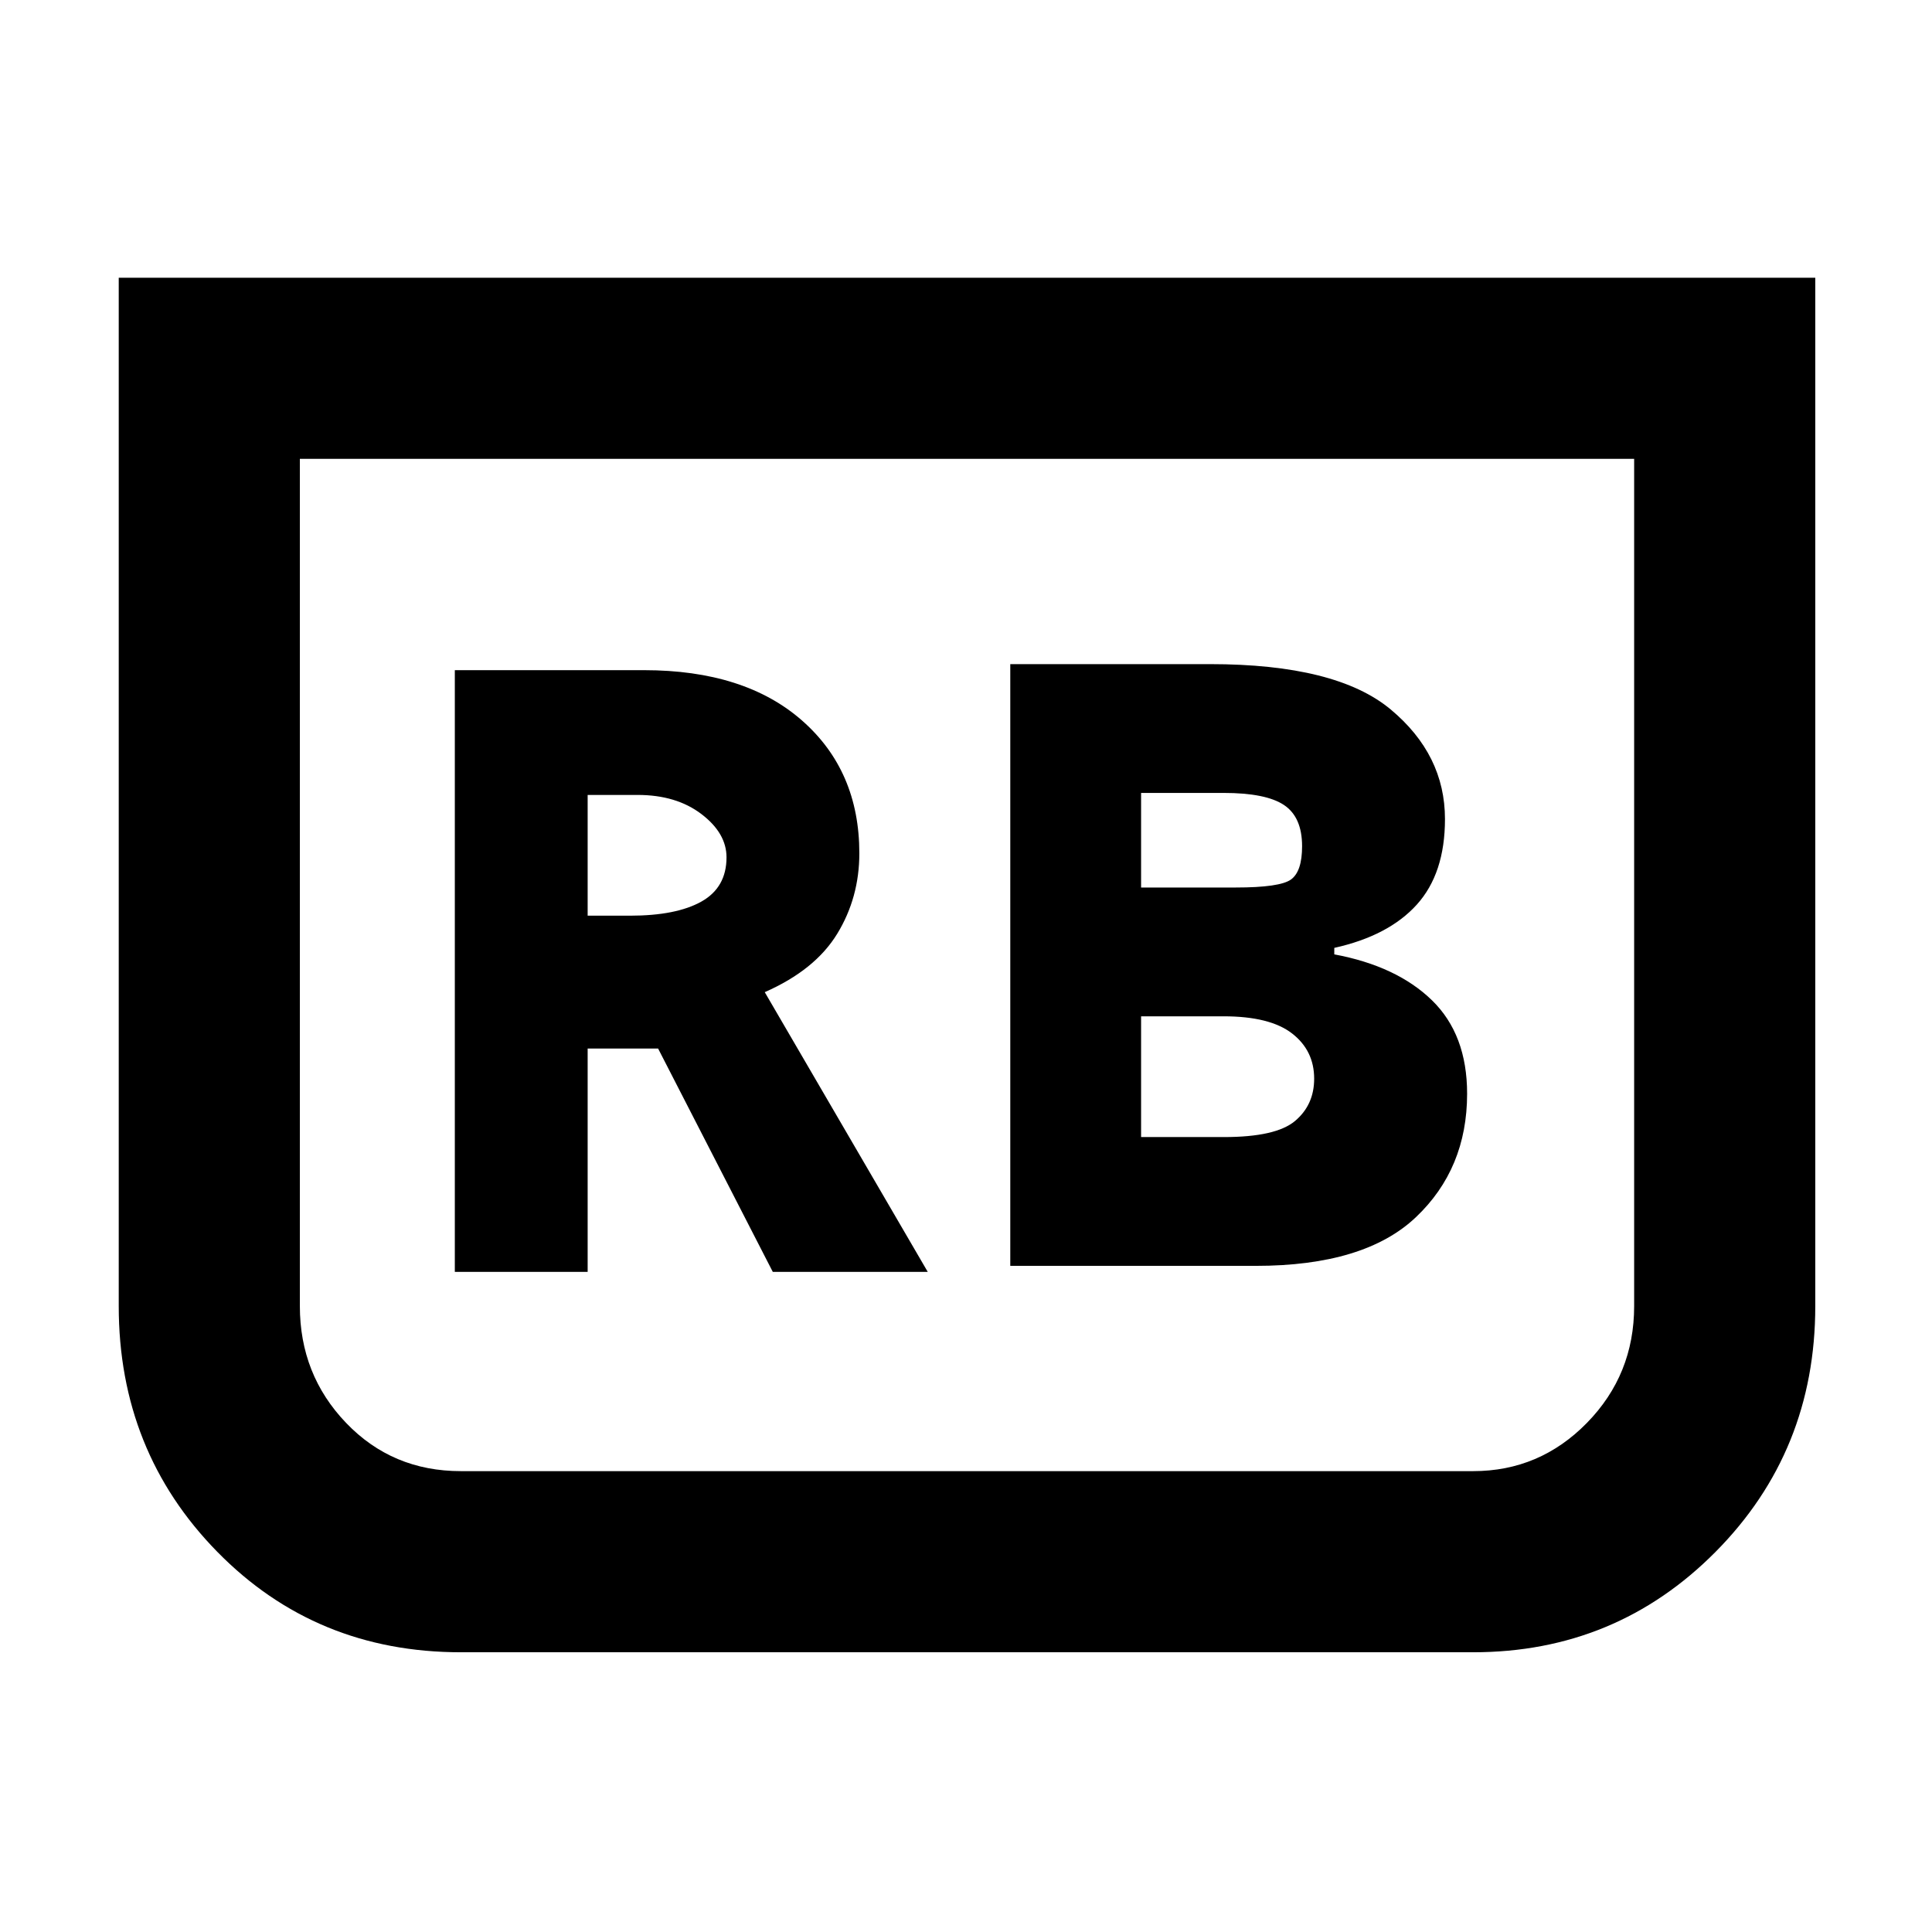 <svg xmlns="http://www.w3.org/2000/svg" height="48" viewBox="0 -960 960 960" width="48"><path d="M502-331h122q54 0 79.5-24.13 25.5-24.12 25.5-61.41Q729-446 711.5-463T663-485.78V-489q27-6 41-21.5t14-42.5q0-32-27-54.5T601.27-630H502v299Zm65-188v-47h41q21 0 30 6t9 20.5q0 12.5-5.49 16.5T614-519h-47Zm0 124v-60h41q23 0 34 8.5t11 22.5q0 13-9.5 21t-35.26 8H567Zm335-427v511q0 72.11-49.5 122.06Q803-139 732-139H229q-72.11 0-121.06-49.94Q59-238.89 59-311v-511h843Zm-90 90H149v421q0 34.06 22.97 58.03T229-229h503q33.06 0 56.53-23.97T812-311v-421Zm0 0H149h663ZM226-328h66v-111h35l57 111h77l-81-139q25-11 36-29t11-40q0-41-28.5-66T320-627h-94v299Zm66-177v-60h24.83q19.21 0 31.69 9.5T361-534q0 15-12.5 22t-35.5 7h-21Z"/></svg>